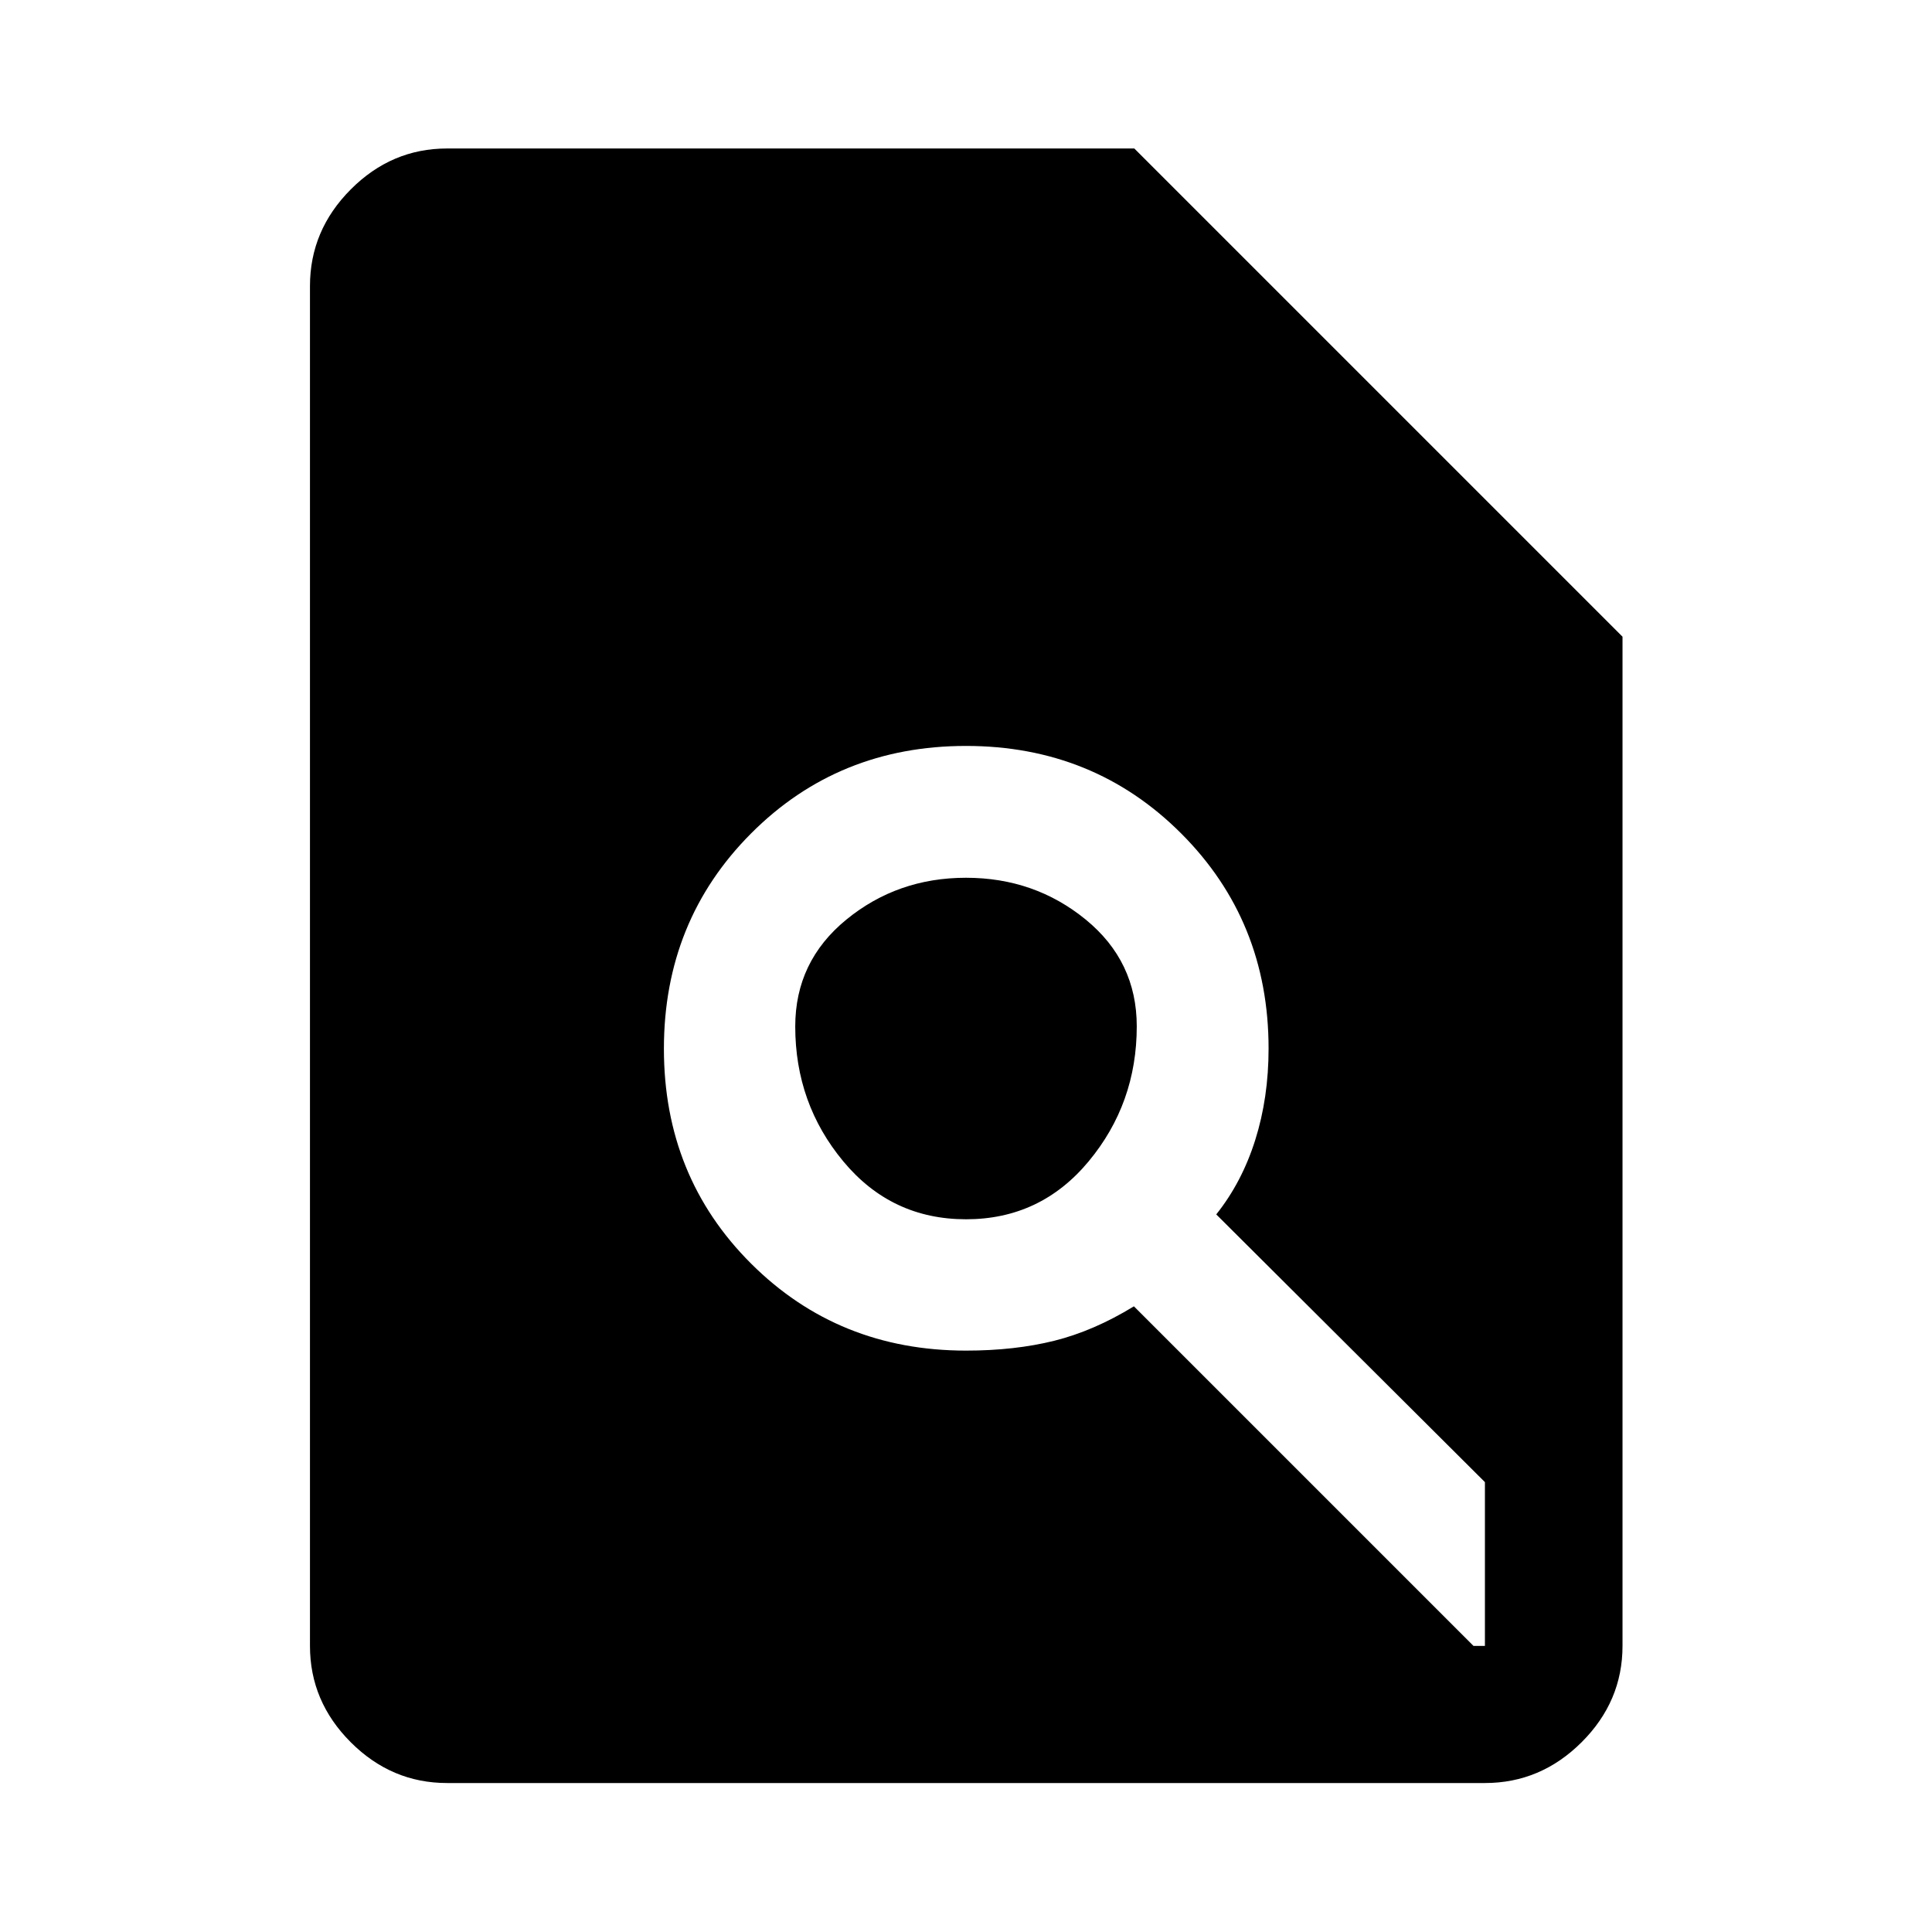 <svg xmlns="http://www.w3.org/2000/svg" width="48" height="48" viewBox="0 -960 960 960"><path d="M480-354.152q-37.043 0-60.946-28.743-23.902-28.742-23.902-67.065 0-32.323 25.402-53.105 25.403-20.783 59.446-20.783t59.446 20.743q25.402 20.742 25.402 53.065 0 38.323-23.902 67.105-23.903 28.783-60.946 28.783ZM222.152-886.218H563.63L806.218-643.63v501.478q0 27.599-20.337 47.865-20.336 20.265-48.033 20.265H222.152q-27.599 0-47.865-20.265-20.265-20.266-20.265-47.865v-675.696q0-27.697 20.265-48.033 20.266-20.337 47.865-20.337Zm257.856 597.327q24.188 0 43.807-4.881 19.62-4.88 39.62-17.119l168.739 168.739h5.674v-81.392l-133.5-133.021q12.761-16 19.38-37 6.62-21 6.62-45.435 0-63.435-43.457-106.891Q543.435-589.348 480-589.348t-106.772 43.457q-43.337 43.456-43.337 107.011 0 63.554 43.337 106.771 43.337 43.218 106.78 43.218Z"/></svg>